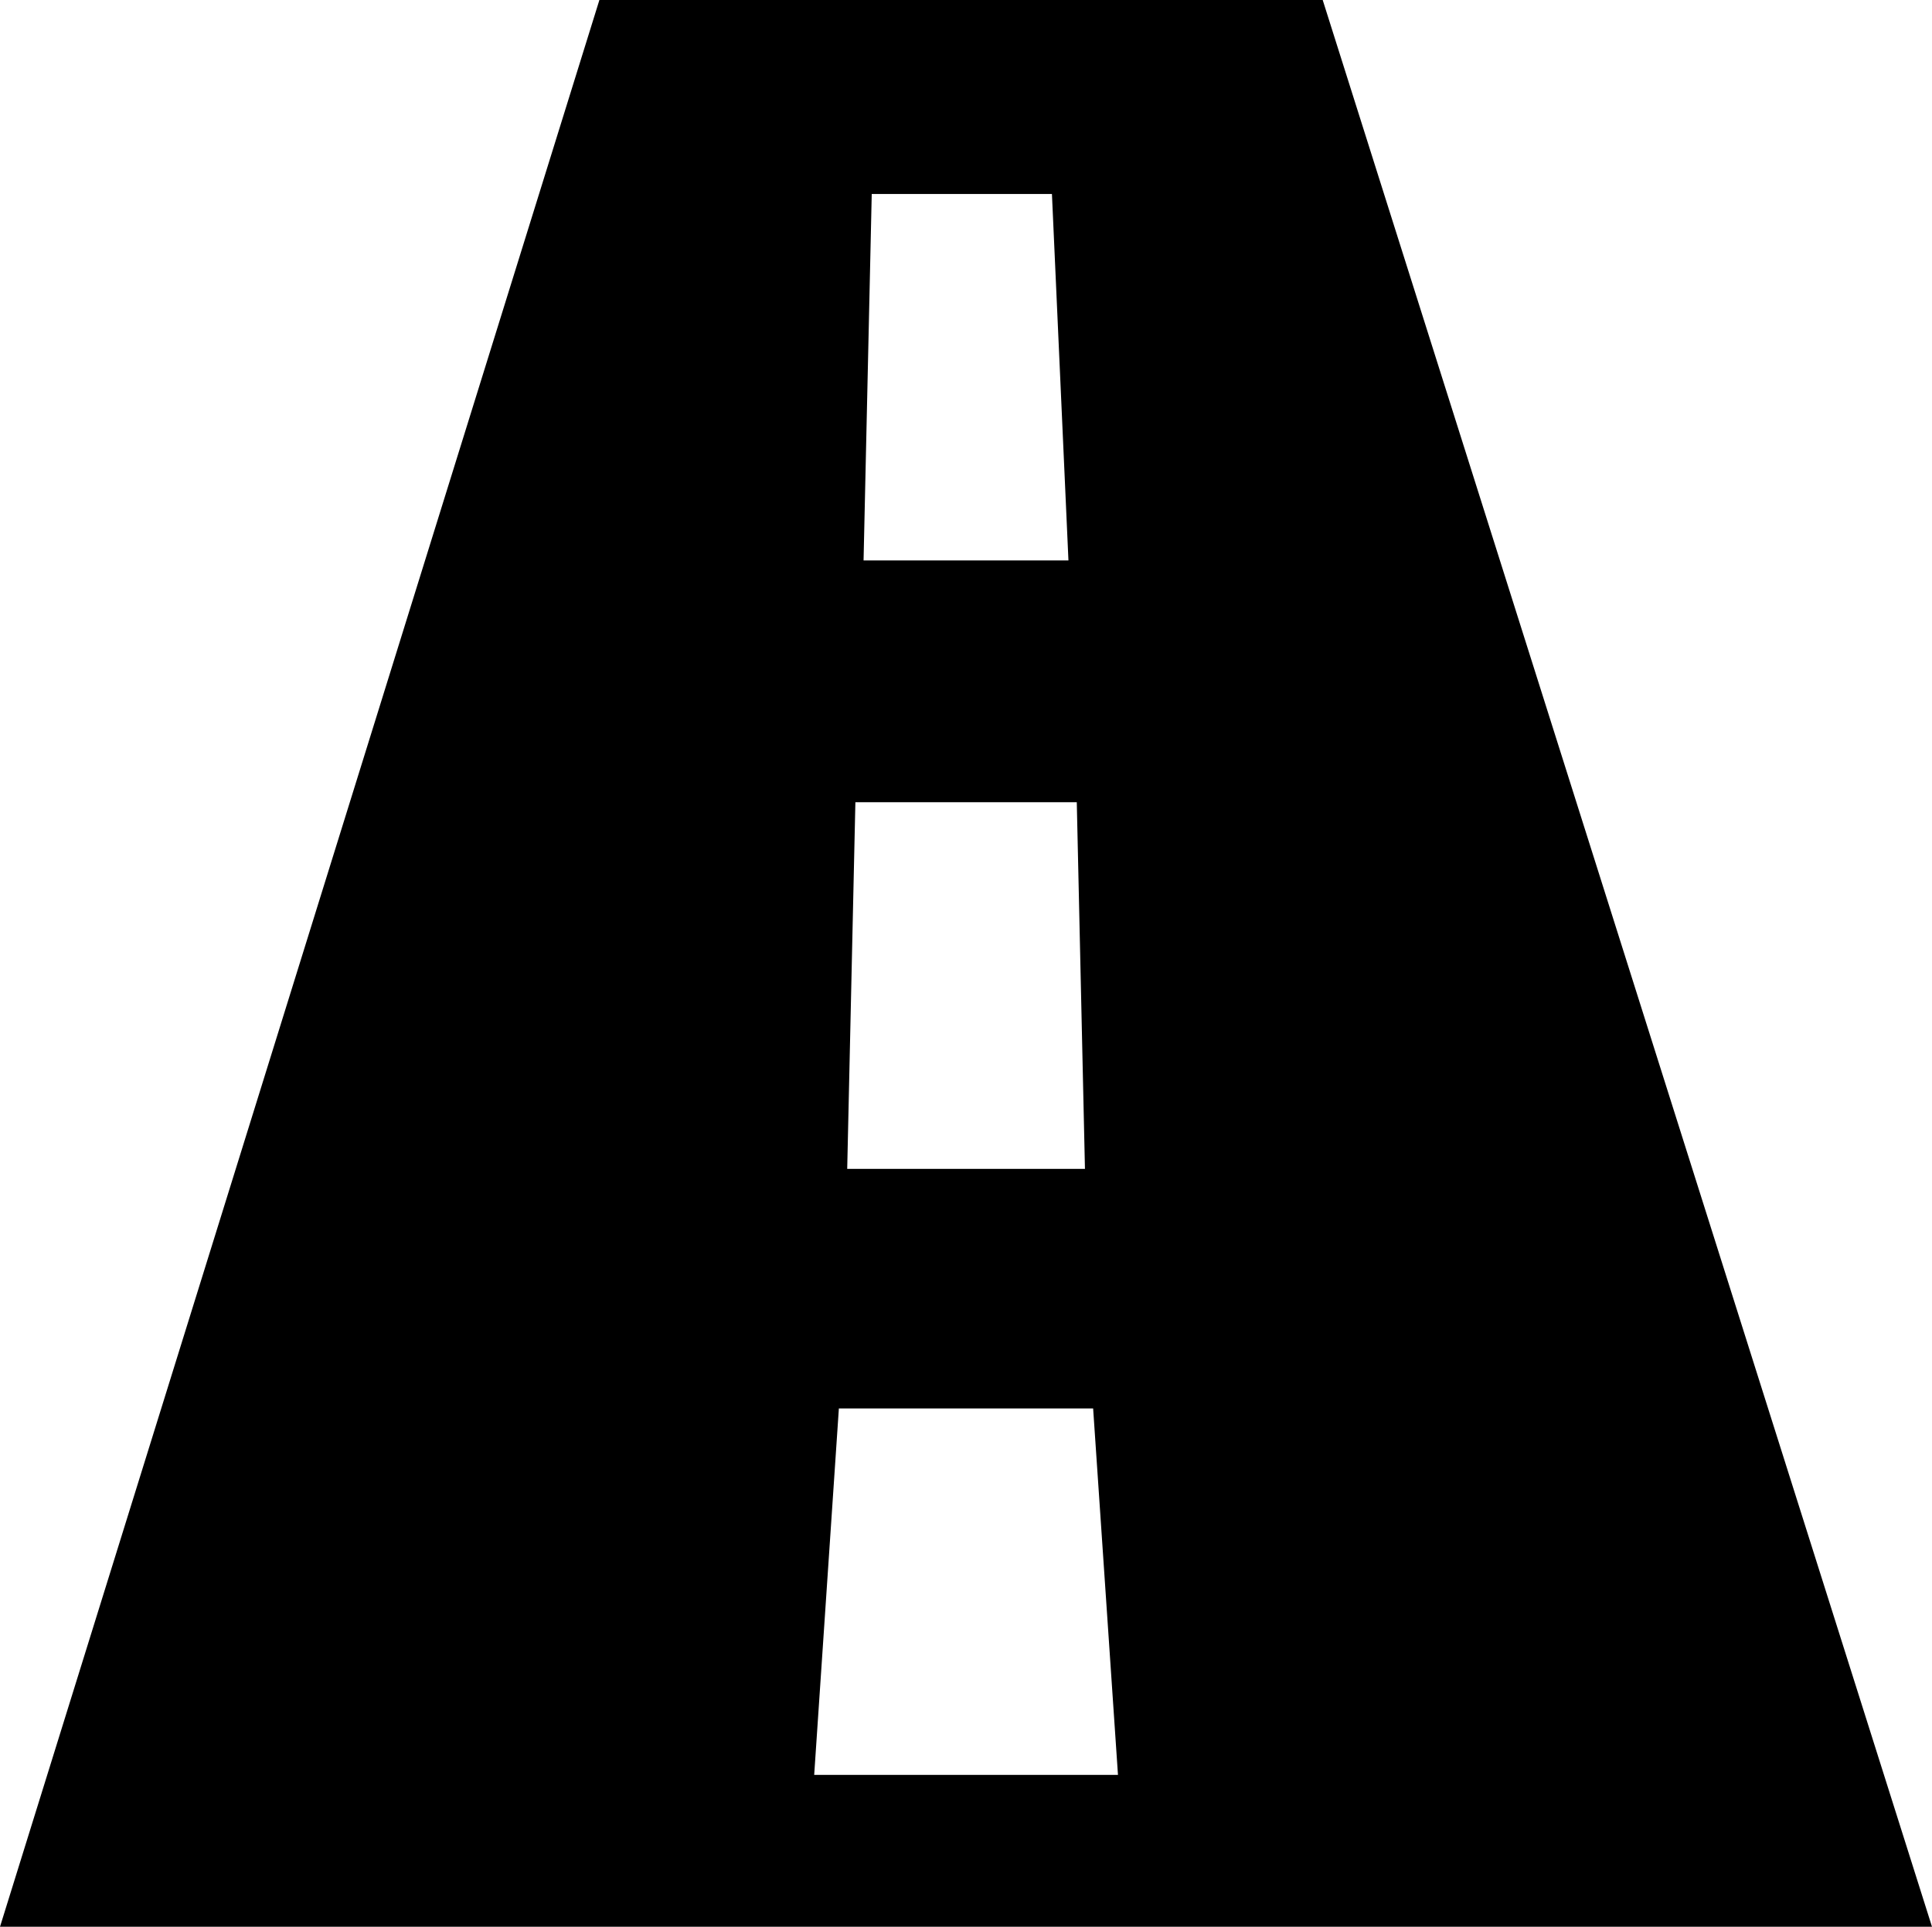 <svg id="$!! Path Not Found !!" viewBox="0 0 122.87 122.56" xmlns="http://www.w3.org/2000/svg">
	<path fill-rule="evenodd" d="m0 122.56 38.12-122.56h46l38.75 122.56zm71.1-9.66h-19.32l1.57-23.31h16.17zm-2.1-38.55h-15.12l.52-23.32h14.08zm-1.05-38.7h-13.03l.52-23.31h11.46z" clip-rule="evenodd"/>
</svg>